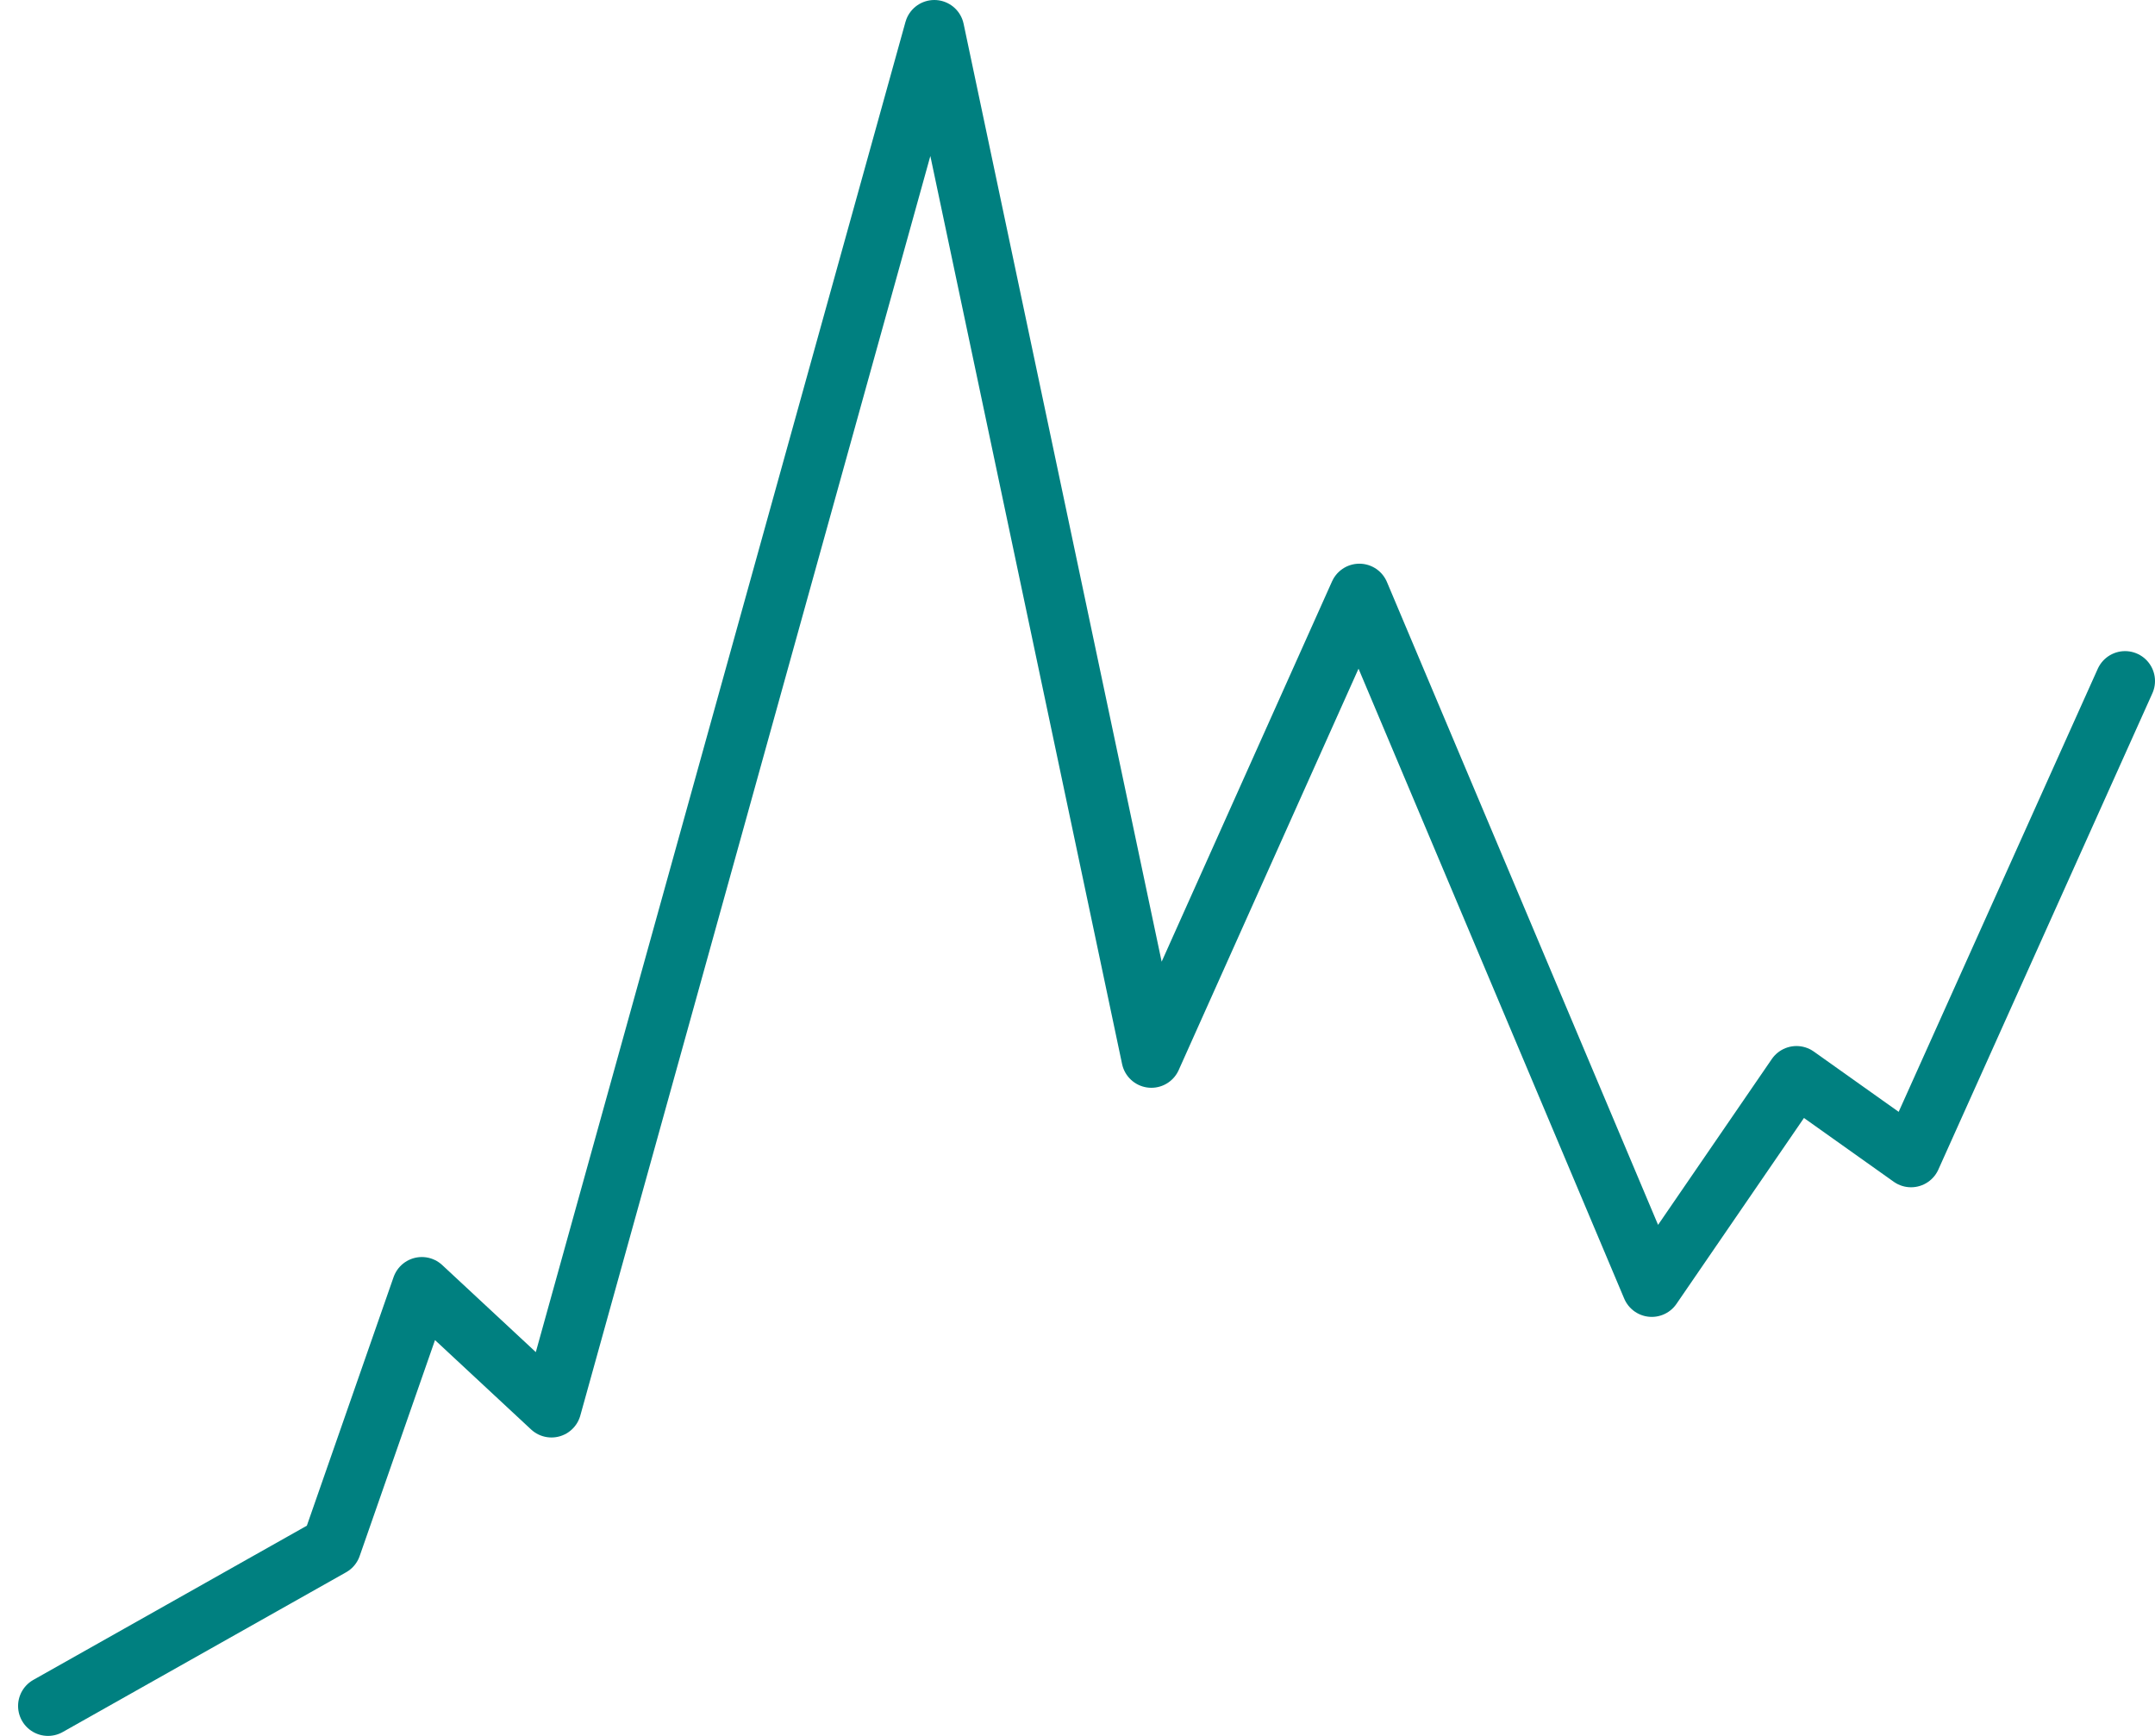 <svg width="72" height="58" viewBox="0 0 72 58" fill="none" xmlns="http://www.w3.org/2000/svg">
<path d="M1.604 57L11.072 51.662L14.094 43L18.425 47.029L31.216 1L38.468 35.345L45.417 19.834L55.187 43L60.022 35.95L63.849 38.669L71 22.755" stroke="#008080" stroke-width="2" stroke-linecap="round" stroke-linejoin="round"/>
</svg>
